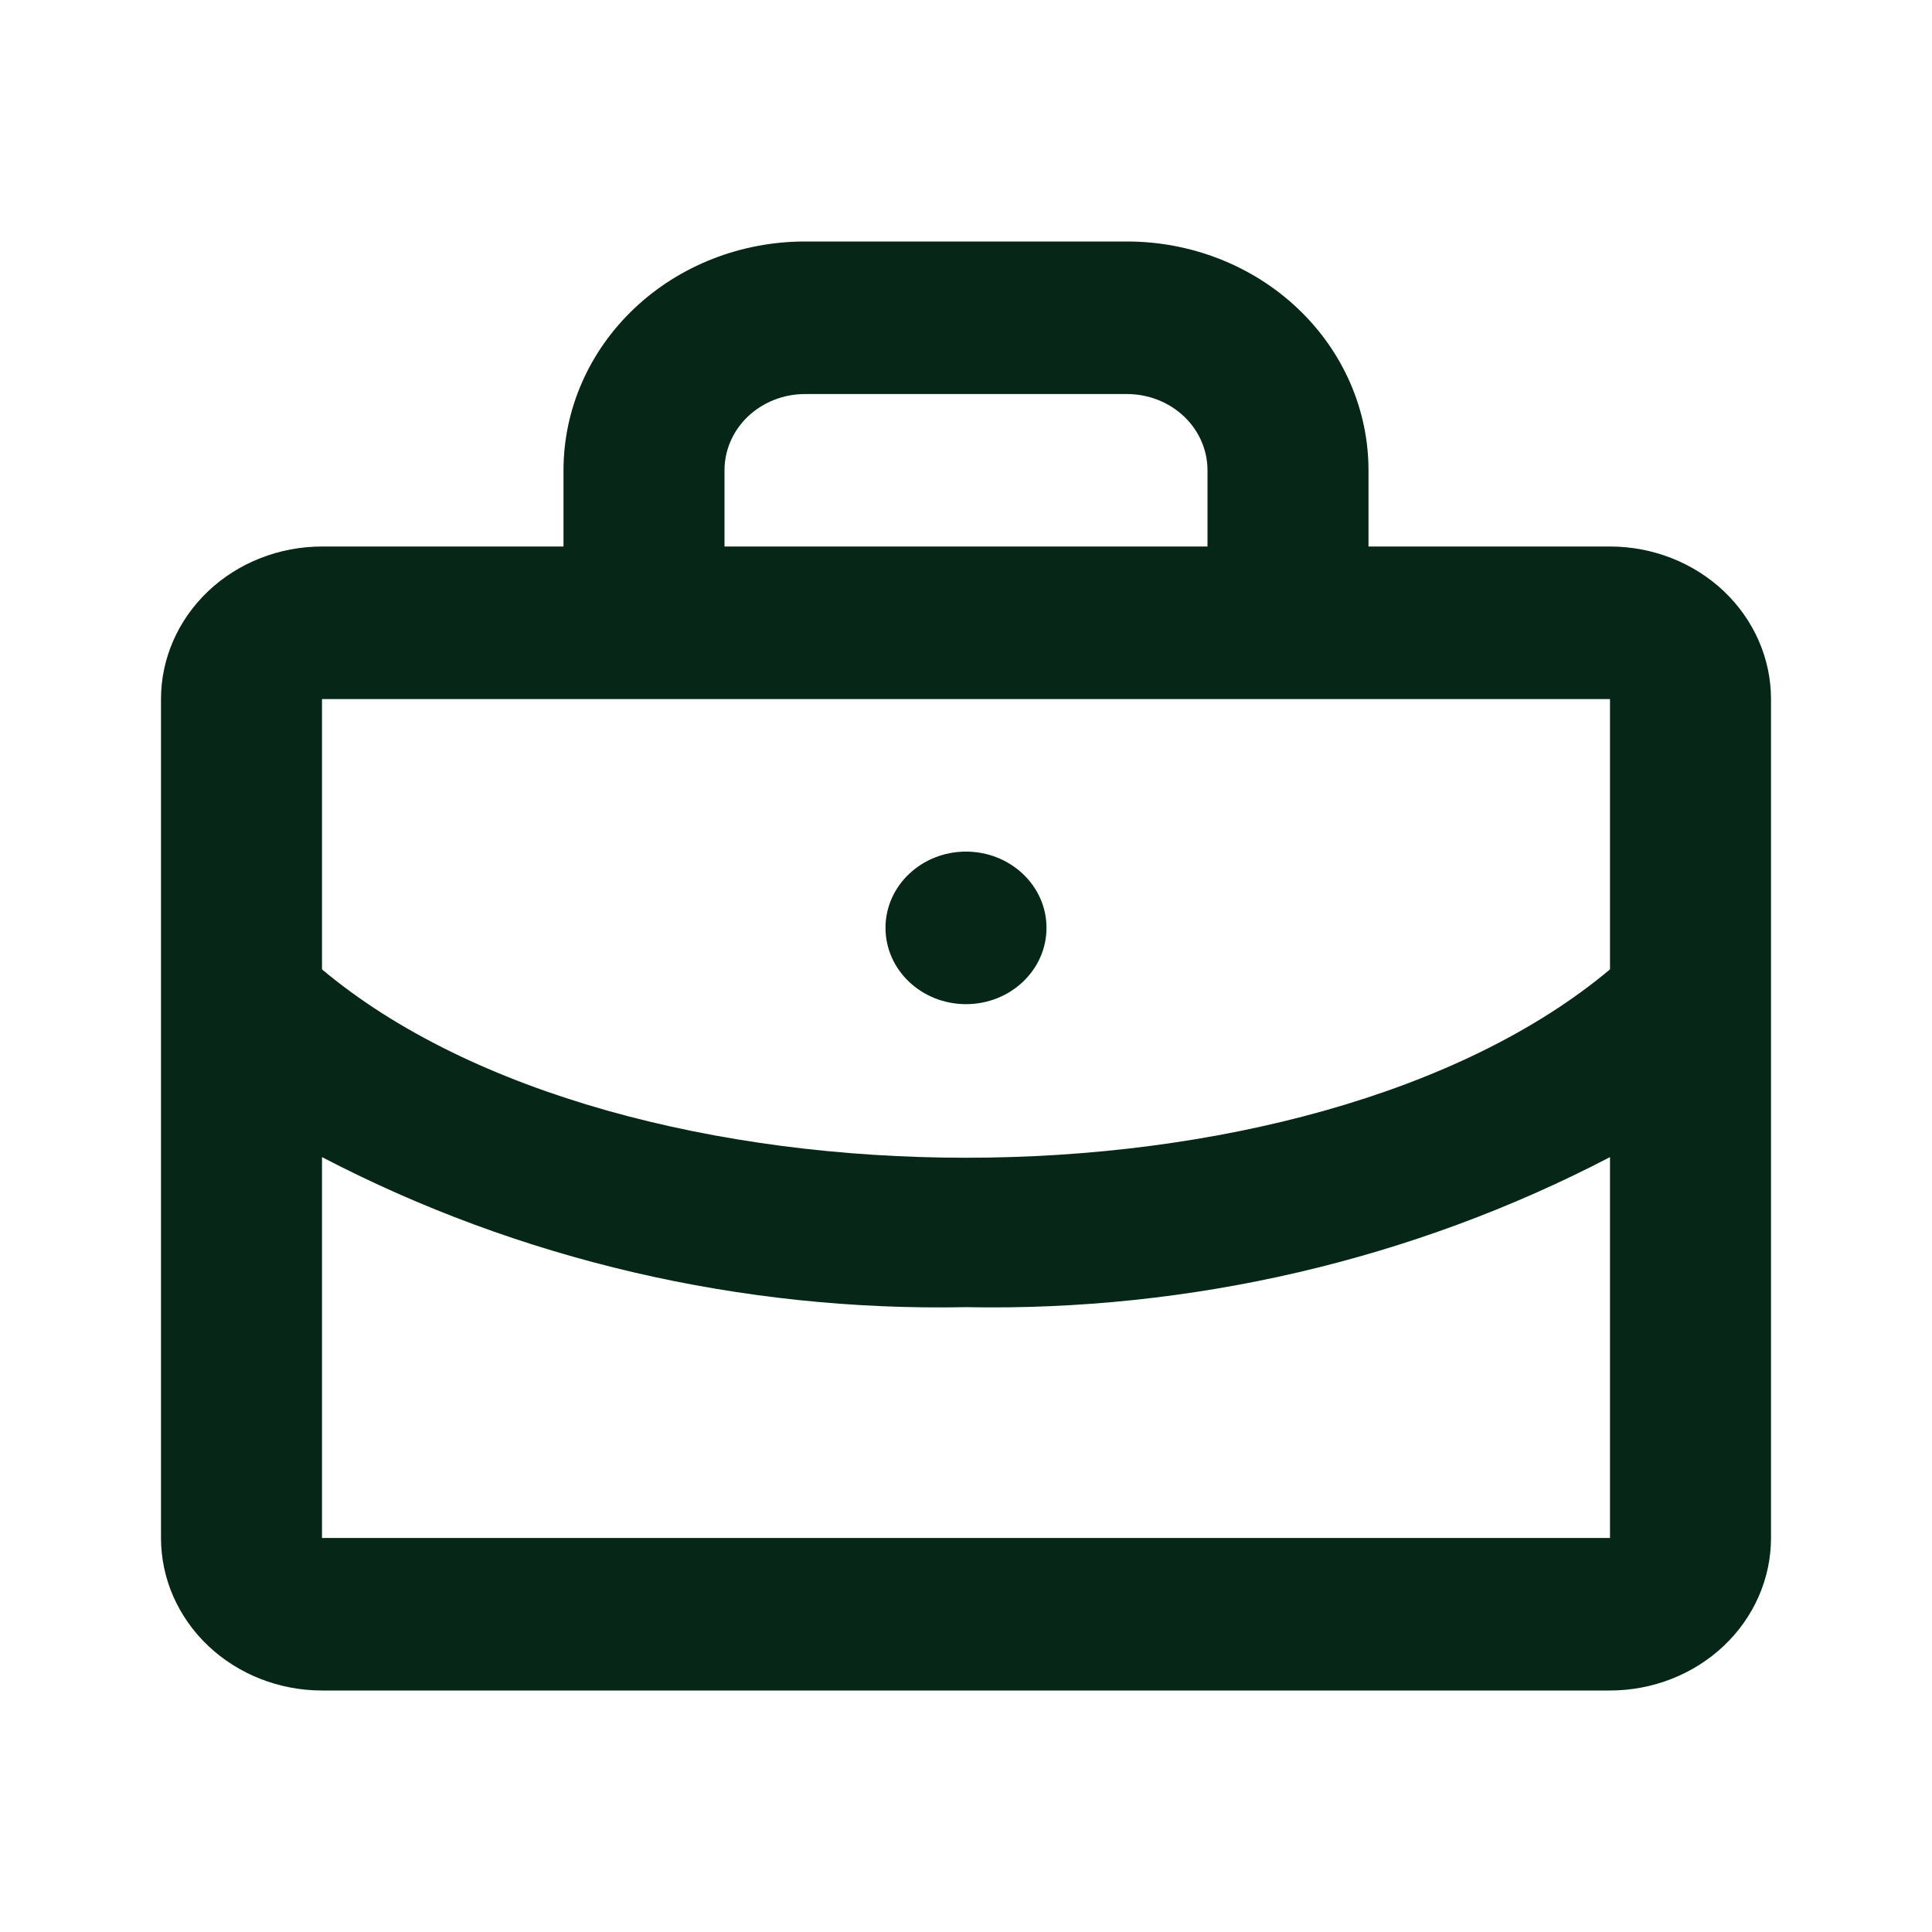 <svg width="24" height="24" viewBox="0 0 24 24" fill="none" xmlns="http://www.w3.org/2000/svg">
<path d="M20 6.789H17V5.842C17 5.088 16.684 4.365 16.121 3.832C15.559 3.299 14.796 3 14 3H10C9.204 3 8.441 3.299 7.879 3.832C7.316 4.365 7 5.088 7 5.842V6.789H4C3.47 6.789 2.961 6.989 2.586 7.344C2.211 7.7 2 8.182 2 8.684V19.105C2 19.608 2.211 20.09 2.586 20.445C2.961 20.8 3.47 21 4 21H20C20.53 21 21.039 20.8 21.414 20.445C21.789 20.09 22 19.608 22 19.105V8.684C22 8.182 21.789 7.7 21.414 7.344C21.039 6.989 20.53 6.789 20 6.789ZM9 5.842C9 5.591 9.105 5.35 9.293 5.172C9.48 4.995 9.735 4.895 10 4.895H14C14.265 4.895 14.52 4.995 14.707 5.172C14.895 5.35 15 5.591 15 5.842V6.789H9V5.842ZM20 8.684V12.042C16.279 15.162 7.721 15.162 4 12.042V8.684H20ZM4 19.105V14.374C6.448 15.65 9.207 16.293 12 16.238C14.793 16.292 17.552 15.65 20 14.374V19.105H4Z" fill="#062617"/>
<path d="M12 12.474C12.552 12.474 13 12.05 13 11.526C13 11.003 12.552 10.579 12 10.579C11.448 10.579 11 11.003 11 11.526C11 12.05 11.448 12.474 12 12.474Z" fill="#062617"/>
</svg>
